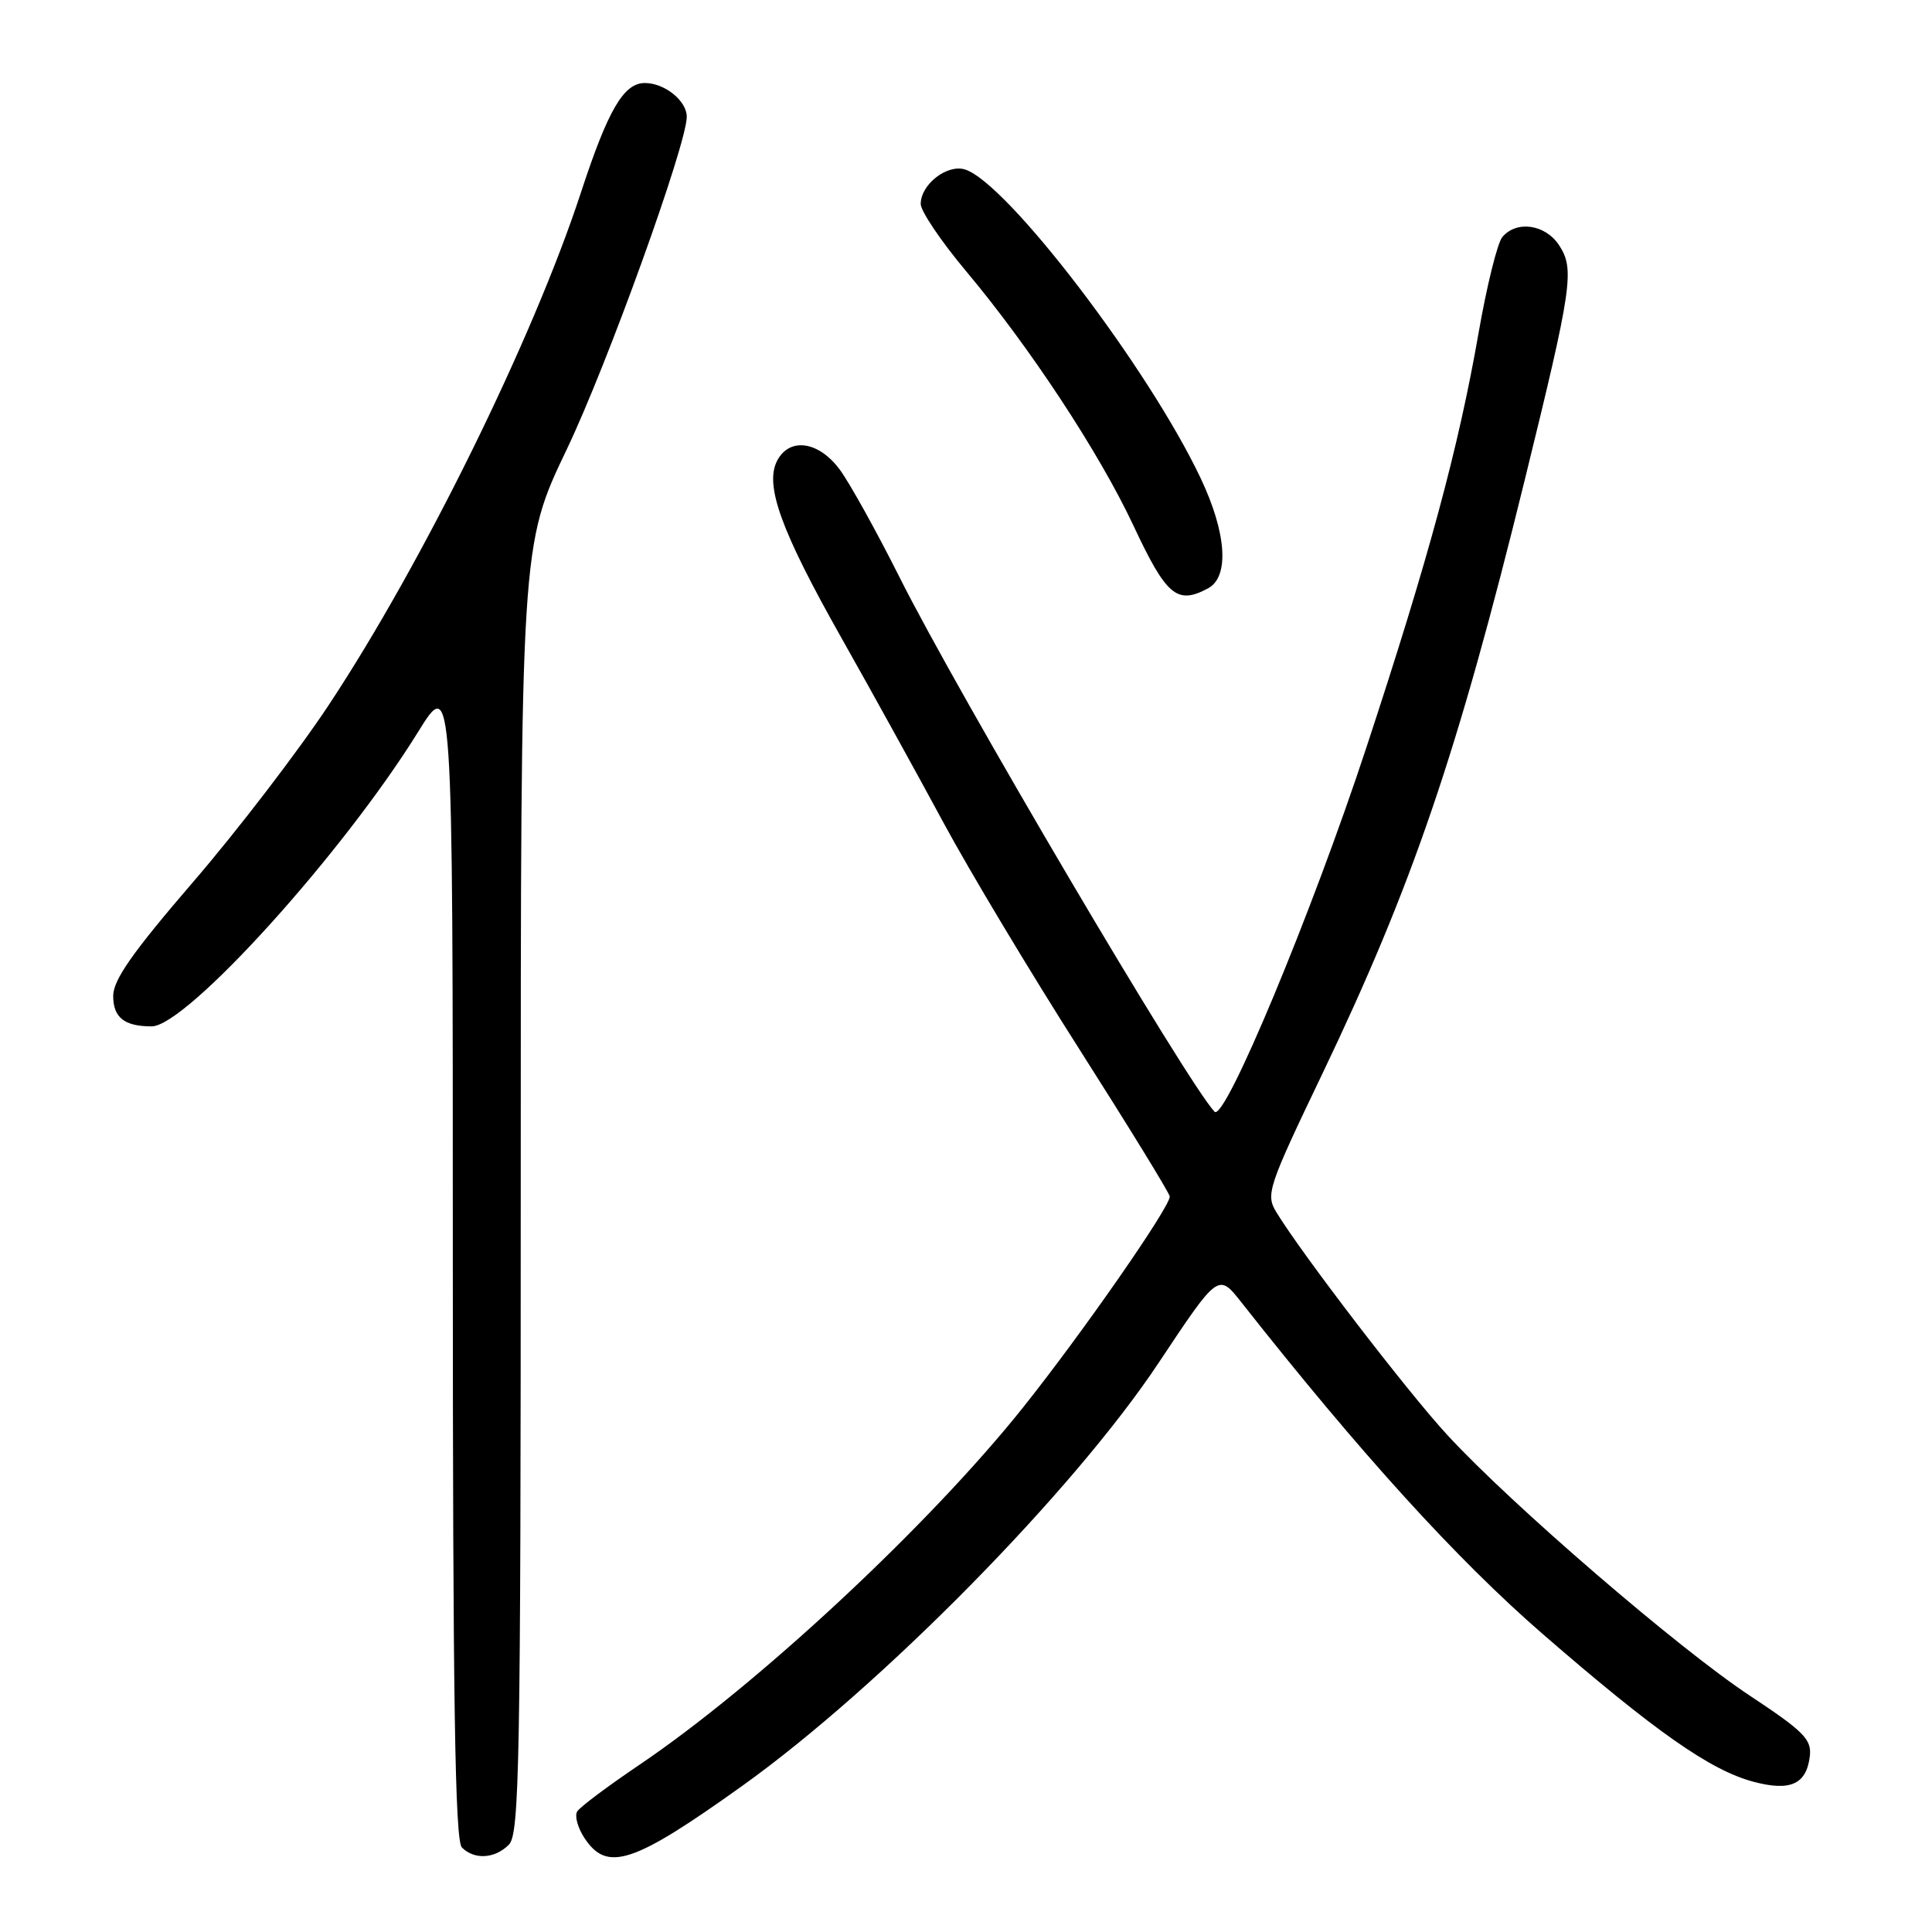 <?xml version="1.0" encoding="UTF-8" standalone="no"?>
<!DOCTYPE svg PUBLIC "-//W3C//DTD SVG 1.1//EN" "http://www.w3.org/Graphics/SVG/1.1/DTD/svg11.dtd" >
<svg xmlns="http://www.w3.org/2000/svg" xmlns:xlink="http://www.w3.org/1999/xlink" version="1.1" viewBox="0 0 256 256">
 <g >
 <path fill="currentColor"
d=" M 67.43 244.43 C 68.83 243.02 69.00 233.77 69.00 157.57 C 69.00 72.29 69.00 72.29 75.11 59.52 C 80.47 48.31 91.00 19.12 91.00 15.47 C 91.00 13.36 88.07 11.00 85.45 11.00 C 82.64 11.00 80.57 14.55 76.98 25.50 C 70.66 44.81 55.98 74.65 43.56 93.42 C 39.53 99.51 31.46 110.05 25.62 116.83 C 17.57 126.18 15.00 129.84 15.00 131.97 C 15.00 134.83 16.48 136.00 20.09 136.00 C 24.69 136.00 45.37 113.15 55.37 97.03 C 60.00 89.55 60.00 89.55 60.00 166.58 C 60.00 225.15 60.29 243.89 61.20 244.80 C 62.86 246.46 65.56 246.30 67.43 244.43 Z  M 98.39 236.61 C 116.73 223.48 142.27 197.53 153.52 180.59 C 161.43 168.69 161.43 168.69 164.47 172.54 C 180.26 192.58 193.04 206.64 204.40 216.50 C 219.32 229.44 226.60 234.55 232.30 236.08 C 237.22 237.40 239.36 236.44 239.81 232.72 C 240.08 230.48 239.03 229.43 231.81 224.65 C 222.35 218.39 200.29 199.38 191.81 190.18 C 186.50 184.43 172.49 166.16 169.11 160.60 C 167.70 158.27 168.01 157.32 175.20 142.32 C 187.15 117.36 193.14 99.80 202.03 63.62 C 208.32 38.02 208.67 35.67 206.59 32.50 C 204.76 29.71 200.94 29.17 199.06 31.42 C 198.41 32.21 196.99 37.94 195.91 44.17 C 193.25 59.39 189.30 74.01 181.07 98.99 C 173.86 120.92 162.28 148.70 160.94 147.31 C 157.45 143.71 126.95 91.97 119.20 76.50 C 116.16 70.45 112.61 64.04 111.29 62.25 C 108.51 58.47 104.66 57.90 103.00 61.00 C 101.27 64.24 103.45 70.27 111.48 84.50 C 115.52 91.65 121.59 102.66 124.99 108.96 C 128.38 115.26 136.52 128.84 143.08 139.12 C 149.63 149.41 155.00 158.15 155.00 158.55 C 155.00 159.98 143.49 176.54 135.62 186.42 C 123.20 202.02 100.36 223.30 84.66 233.89 C 80.52 236.69 76.84 239.44 76.48 240.03 C 76.12 240.61 76.55 242.19 77.44 243.54 C 80.44 248.12 83.91 246.97 98.39 236.61 Z  M 160.07 77.96 C 162.92 76.44 162.54 70.64 159.10 63.38 C 152.21 48.81 133.46 24.23 127.88 22.46 C 125.51 21.71 122.00 24.43 122.00 27.03 C 122.00 27.98 124.70 31.98 128.01 35.93 C 136.50 46.06 145.65 59.98 150.17 69.61 C 154.56 78.98 155.96 80.16 160.07 77.96 Z "/>
</g>
</svg>